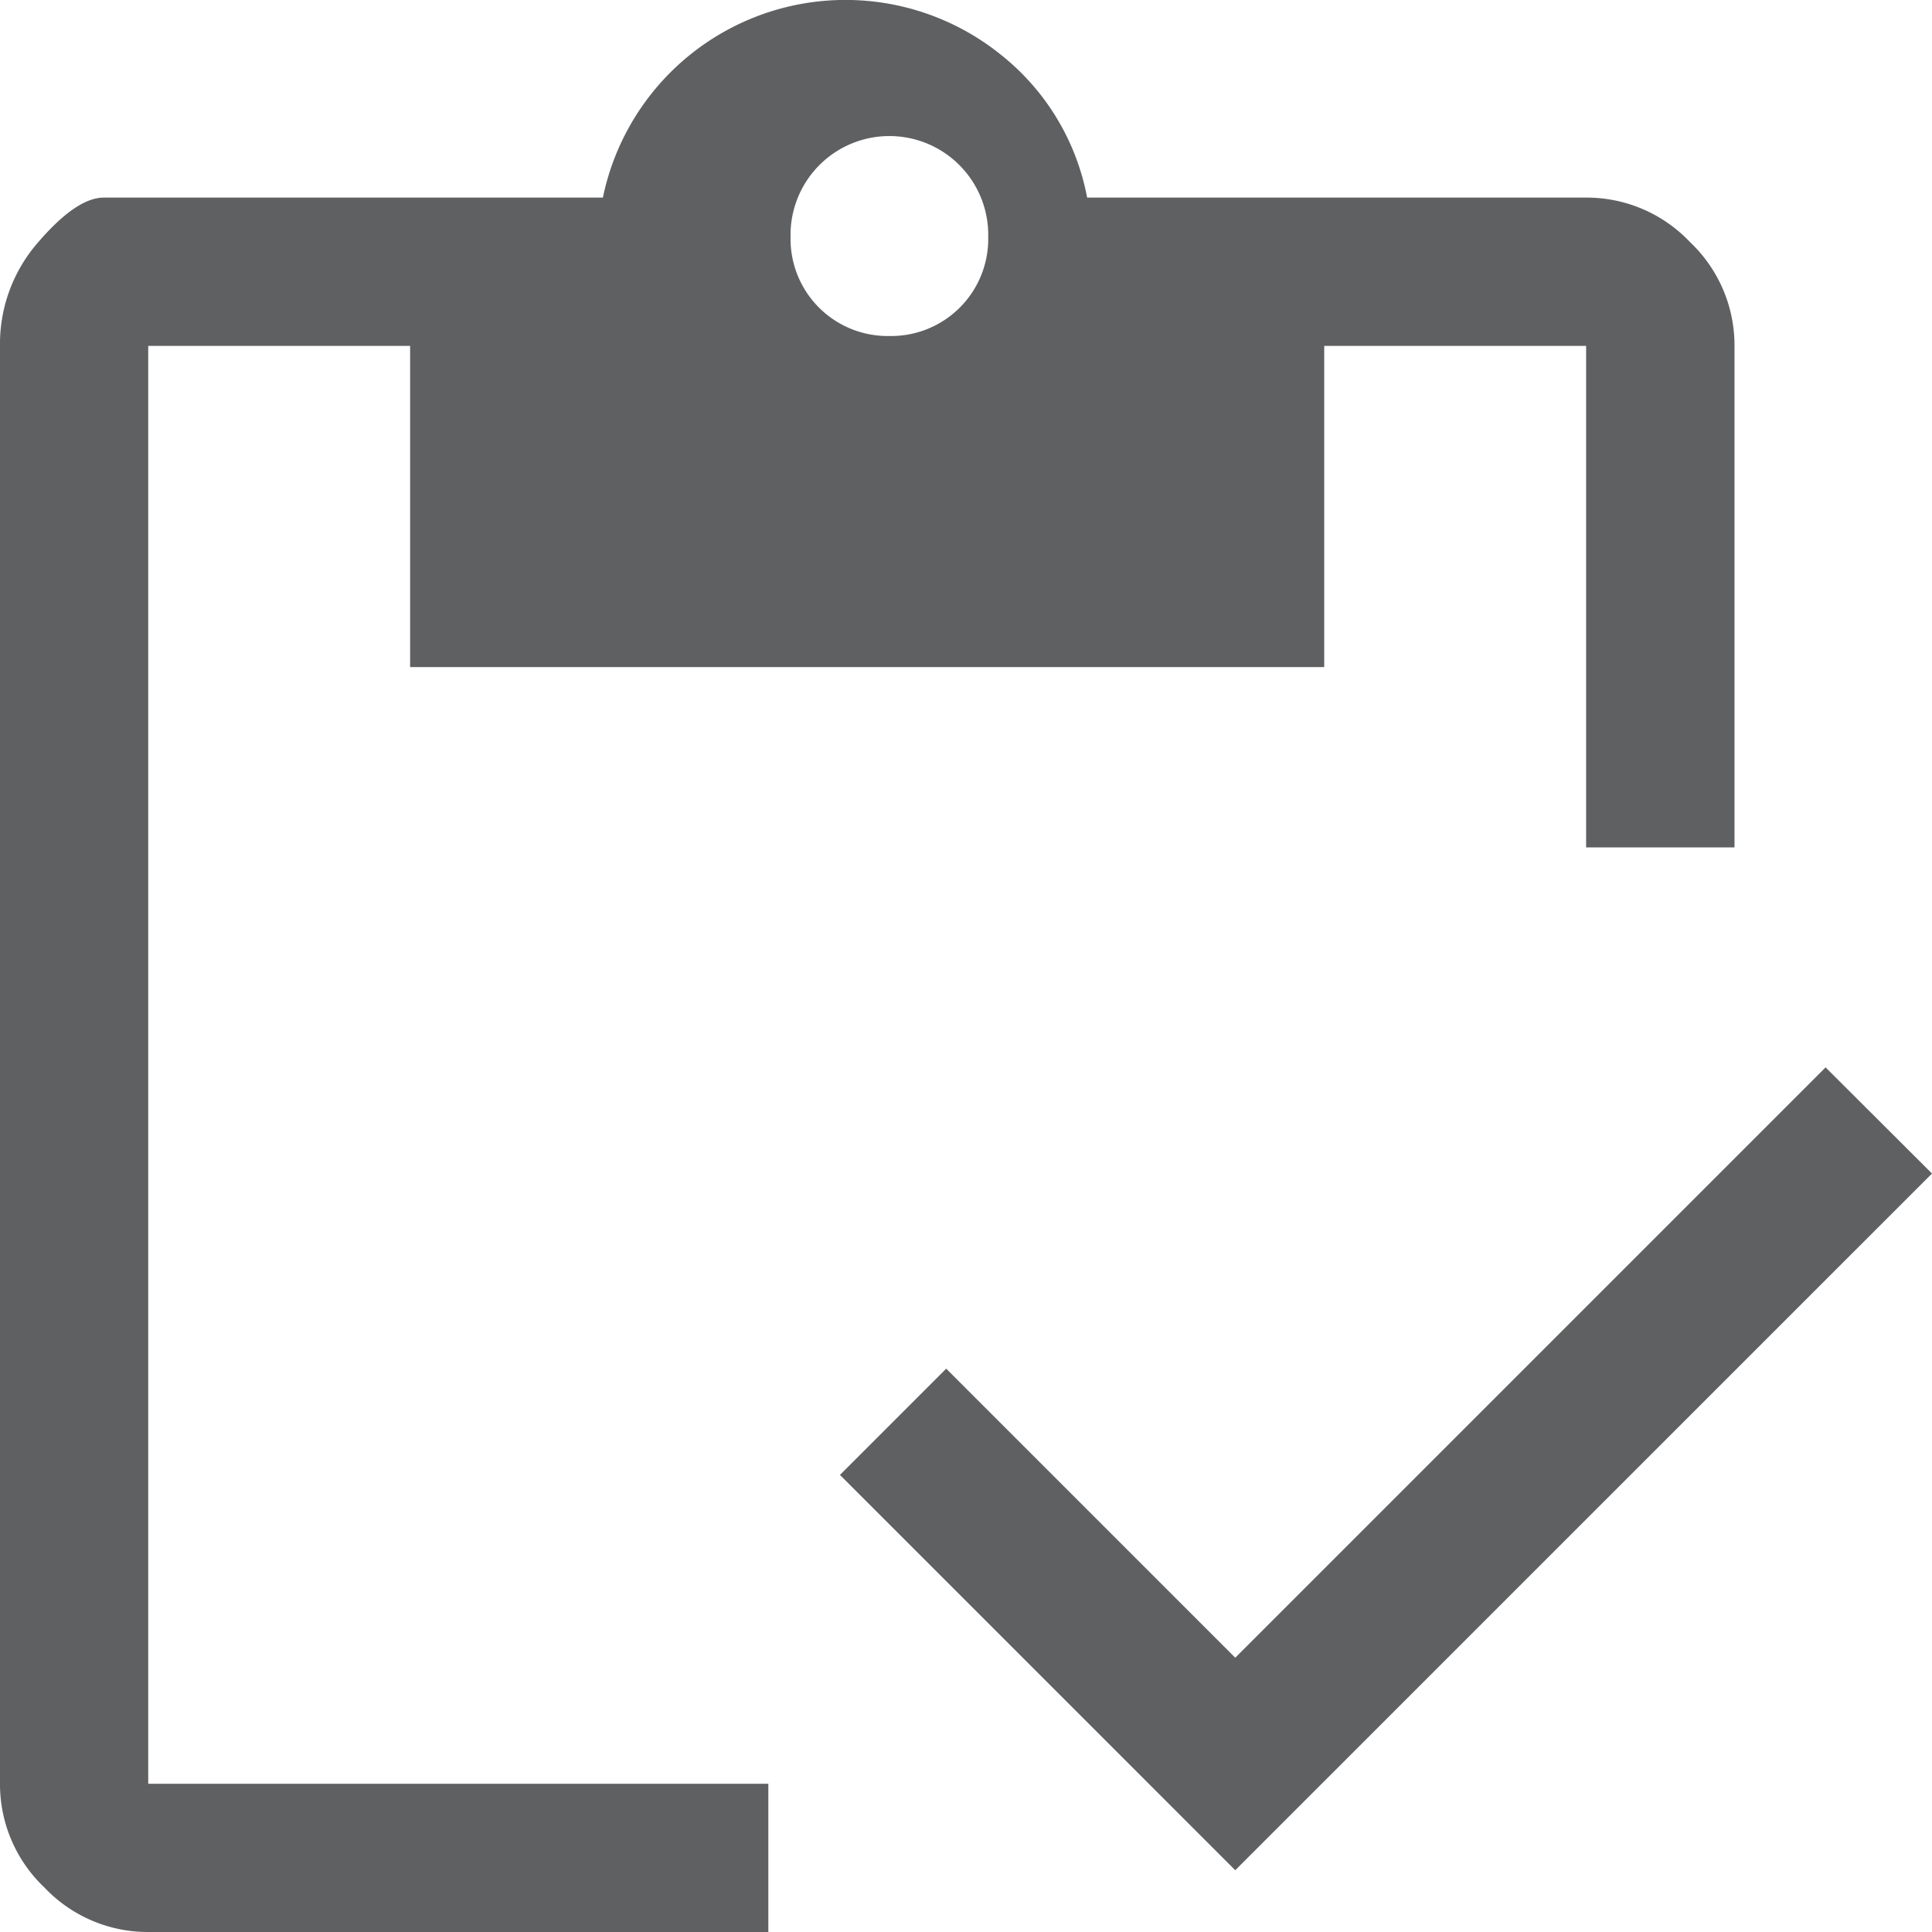 <svg xmlns="http://www.w3.org/2000/svg" width="100%" height="100%" viewBox="0 0 36 36"><defs><style>.a{fill:#5f6062;}</style></defs><path class="a" d="M20.317,38.2H8.762a2.65,2.65,0,0,1-1.934-.829A2.65,2.65,0,0,1,6,35.438V8.645a2.872,2.872,0,0,1,.714-1.934q.714-.829,1.22-.829h9.3a4.616,4.616,0,0,1,7.435-2.647,4.449,4.449,0,0,1,1.588,2.647h9.3a2.65,2.65,0,0,1,1.934.829,2.65,2.65,0,0,1,.829,1.934V17.99H35.555V8.645h-4.88V14.63H13.642V8.645H8.762V35.438H20.317Zm8.7-1.151-7.366-7.366,1.98-1.98,5.386,5.386,11-11L42,24.067ZM22.573,8.461a1.809,1.809,0,0,0,1.841-1.841,1.842,1.842,0,1,0-3.683,0,1.809,1.809,0,0,0,1.841,1.841Z" transform="translate(-6 -2.2)"/></svg>
